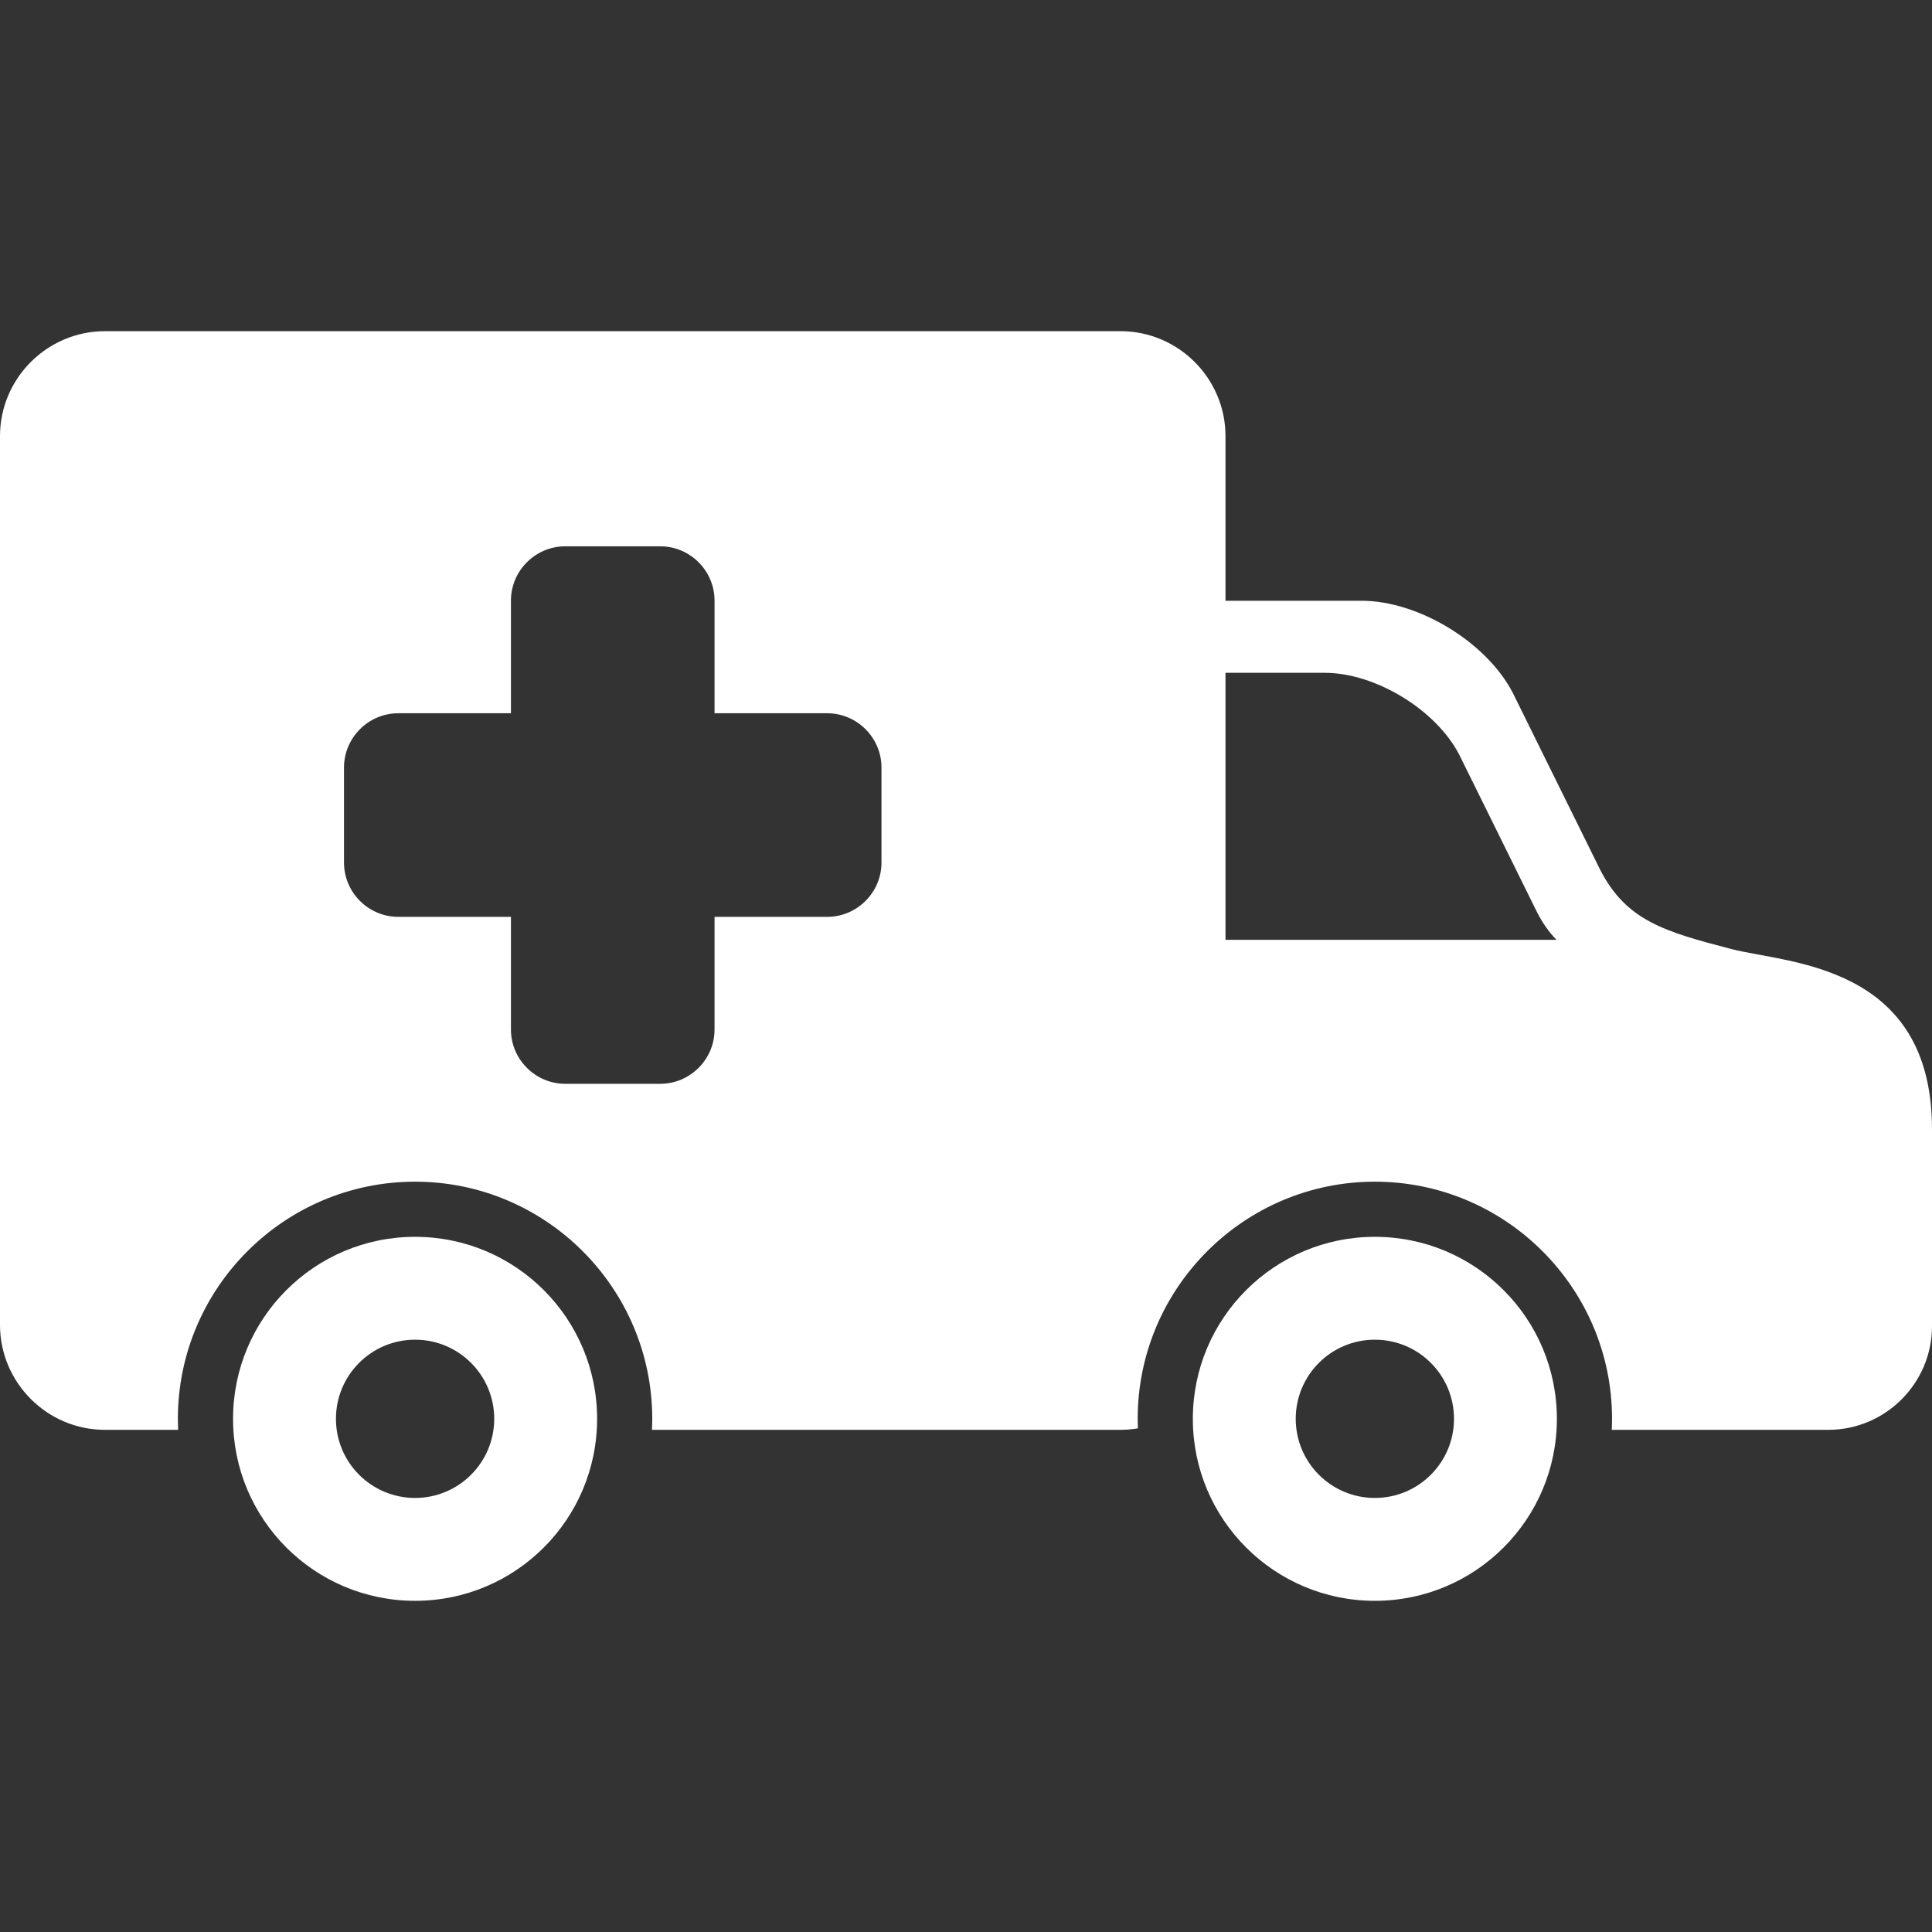 <?xml version="1.0" encoding="iso-8859-1"?>
<!-- Generator: Adobe Illustrator 16.0.0, SVG Export Plug-In . SVG Version: 6.00 Build 0)  -->
<!DOCTYPE svg PUBLIC "-//W3C//DTD SVG 1.1//EN" "http://www.w3.org/Graphics/SVG/1.1/DTD/svg11.dtd">
<svg version="1.1" id="Capa_1" xmlns="http://www.w3.org/2000/svg" xmlns:xlink="http://www.w3.org/1999/xlink" x="0px" y="0px"
	 width="350.244px" height="350.244px" viewBox="0 0 350.244 350.244" style="enable-background:new 0 0 350.244 350.244;"
	 xml:space="preserve" fill="#FFFFFF">
<rect x="0" y="0" width="350.244" height="350.244" fill="#333333" stroke="none"/>
<g>
	<g>
		<path d="M75.246,224.219c-18.227,0-32.997,14.766-32.997,32.994s14.771,32.992,32.997,32.992
			c18.232,0,32.999-14.764,32.999-32.992C108.245,238.985,93.478,224.219,75.246,224.219z M75.246,271.557
			c-7.923,0-14.343-6.42-14.343-14.344c0-7.928,6.419-14.345,14.343-14.345s14.348,6.417,14.348,14.345
			C89.594,265.137,83.169,271.557,75.246,271.557z"/>
		<path d="M313.898,172.053c-12.098-3.146-19.02-5.123-23.771-14.298l-15.887-32.164c-4.754-9.175-17.094-16.683-27.428-16.683
			h-24.648V79.052c0-10.457-8.557-19.013-19.014-19.013H19.013C8.555,60.039,0,68.595,0,79.052v161.141
			c0,10.457,8.556,19.014,19.013,19.014h13.286c-0.03-0.662-0.051-1.326-0.051-1.994c0-23.707,19.289-42.992,42.997-42.992
			c23.71,0,42.999,19.287,42.999,42.992c0,0.668-0.02,1.332-0.05,1.994h84.957c1.07,0,2.115-0.1,3.139-0.271
			c-0.021-0.572-0.044-1.145-0.044-1.723c0-23.707,19.288-42.992,42.997-42.992s42.998,19.287,42.998,42.992
			c0,0.668-0.02,1.332-0.051,1.994h39.268c10.336,0,18.787-8.455,18.787-18.787v-35.696
			C350.244,174.663,323.943,174.663,313.898,172.053z M159.801,156.37c0,5.414-4.43,9.843-9.843,9.843h-20.422v20.421
			c0,5.414-4.429,9.844-9.843,9.844H102.47c-5.414,0-9.843-4.43-9.843-9.844v-20.421H72.205c-5.414,0-9.843-4.429-9.843-9.843
			v-17.223c0-5.414,4.429-9.843,9.843-9.843h20.422v-20.422c0-5.414,4.429-9.843,9.843-9.843h17.223
			c5.414,0,9.843,4.429,9.843,9.843v20.422h20.422c5.413,0,9.843,4.429,9.843,9.843V156.37z M222.164,170.381V121.97h17.973
			c9.191,0,20.174,6.68,24.402,14.844l14.135,28.619c1.035,1.998,2.188,3.608,3.494,4.948H222.164z"/>
		<path d="M249.242,224.219c-18.227,0-32.997,14.766-32.997,32.994s14.771,32.992,32.997,32.992
			c18.232,0,32.998-14.764,32.998-32.992C282.24,238.985,267.475,224.219,249.242,224.219z M249.242,271.557
			c-7.924,0-14.344-6.42-14.344-14.344c0-7.928,6.42-14.345,14.344-14.345s14.348,6.417,14.348,14.345
			C263.59,265.137,257.166,271.557,249.242,271.557z"/>
	</g>
</g>
<g>
</g>
<g>
</g>
<g>
</g>
<g>
</g>
<g>
</g>
<g>
</g>
<g>
</g>
<g>
</g>
<g>
</g>
<g>
</g>
<g>
</g>
<g>
</g>
<g>
</g>
<g>
</g>
<g>
</g>
</svg>
